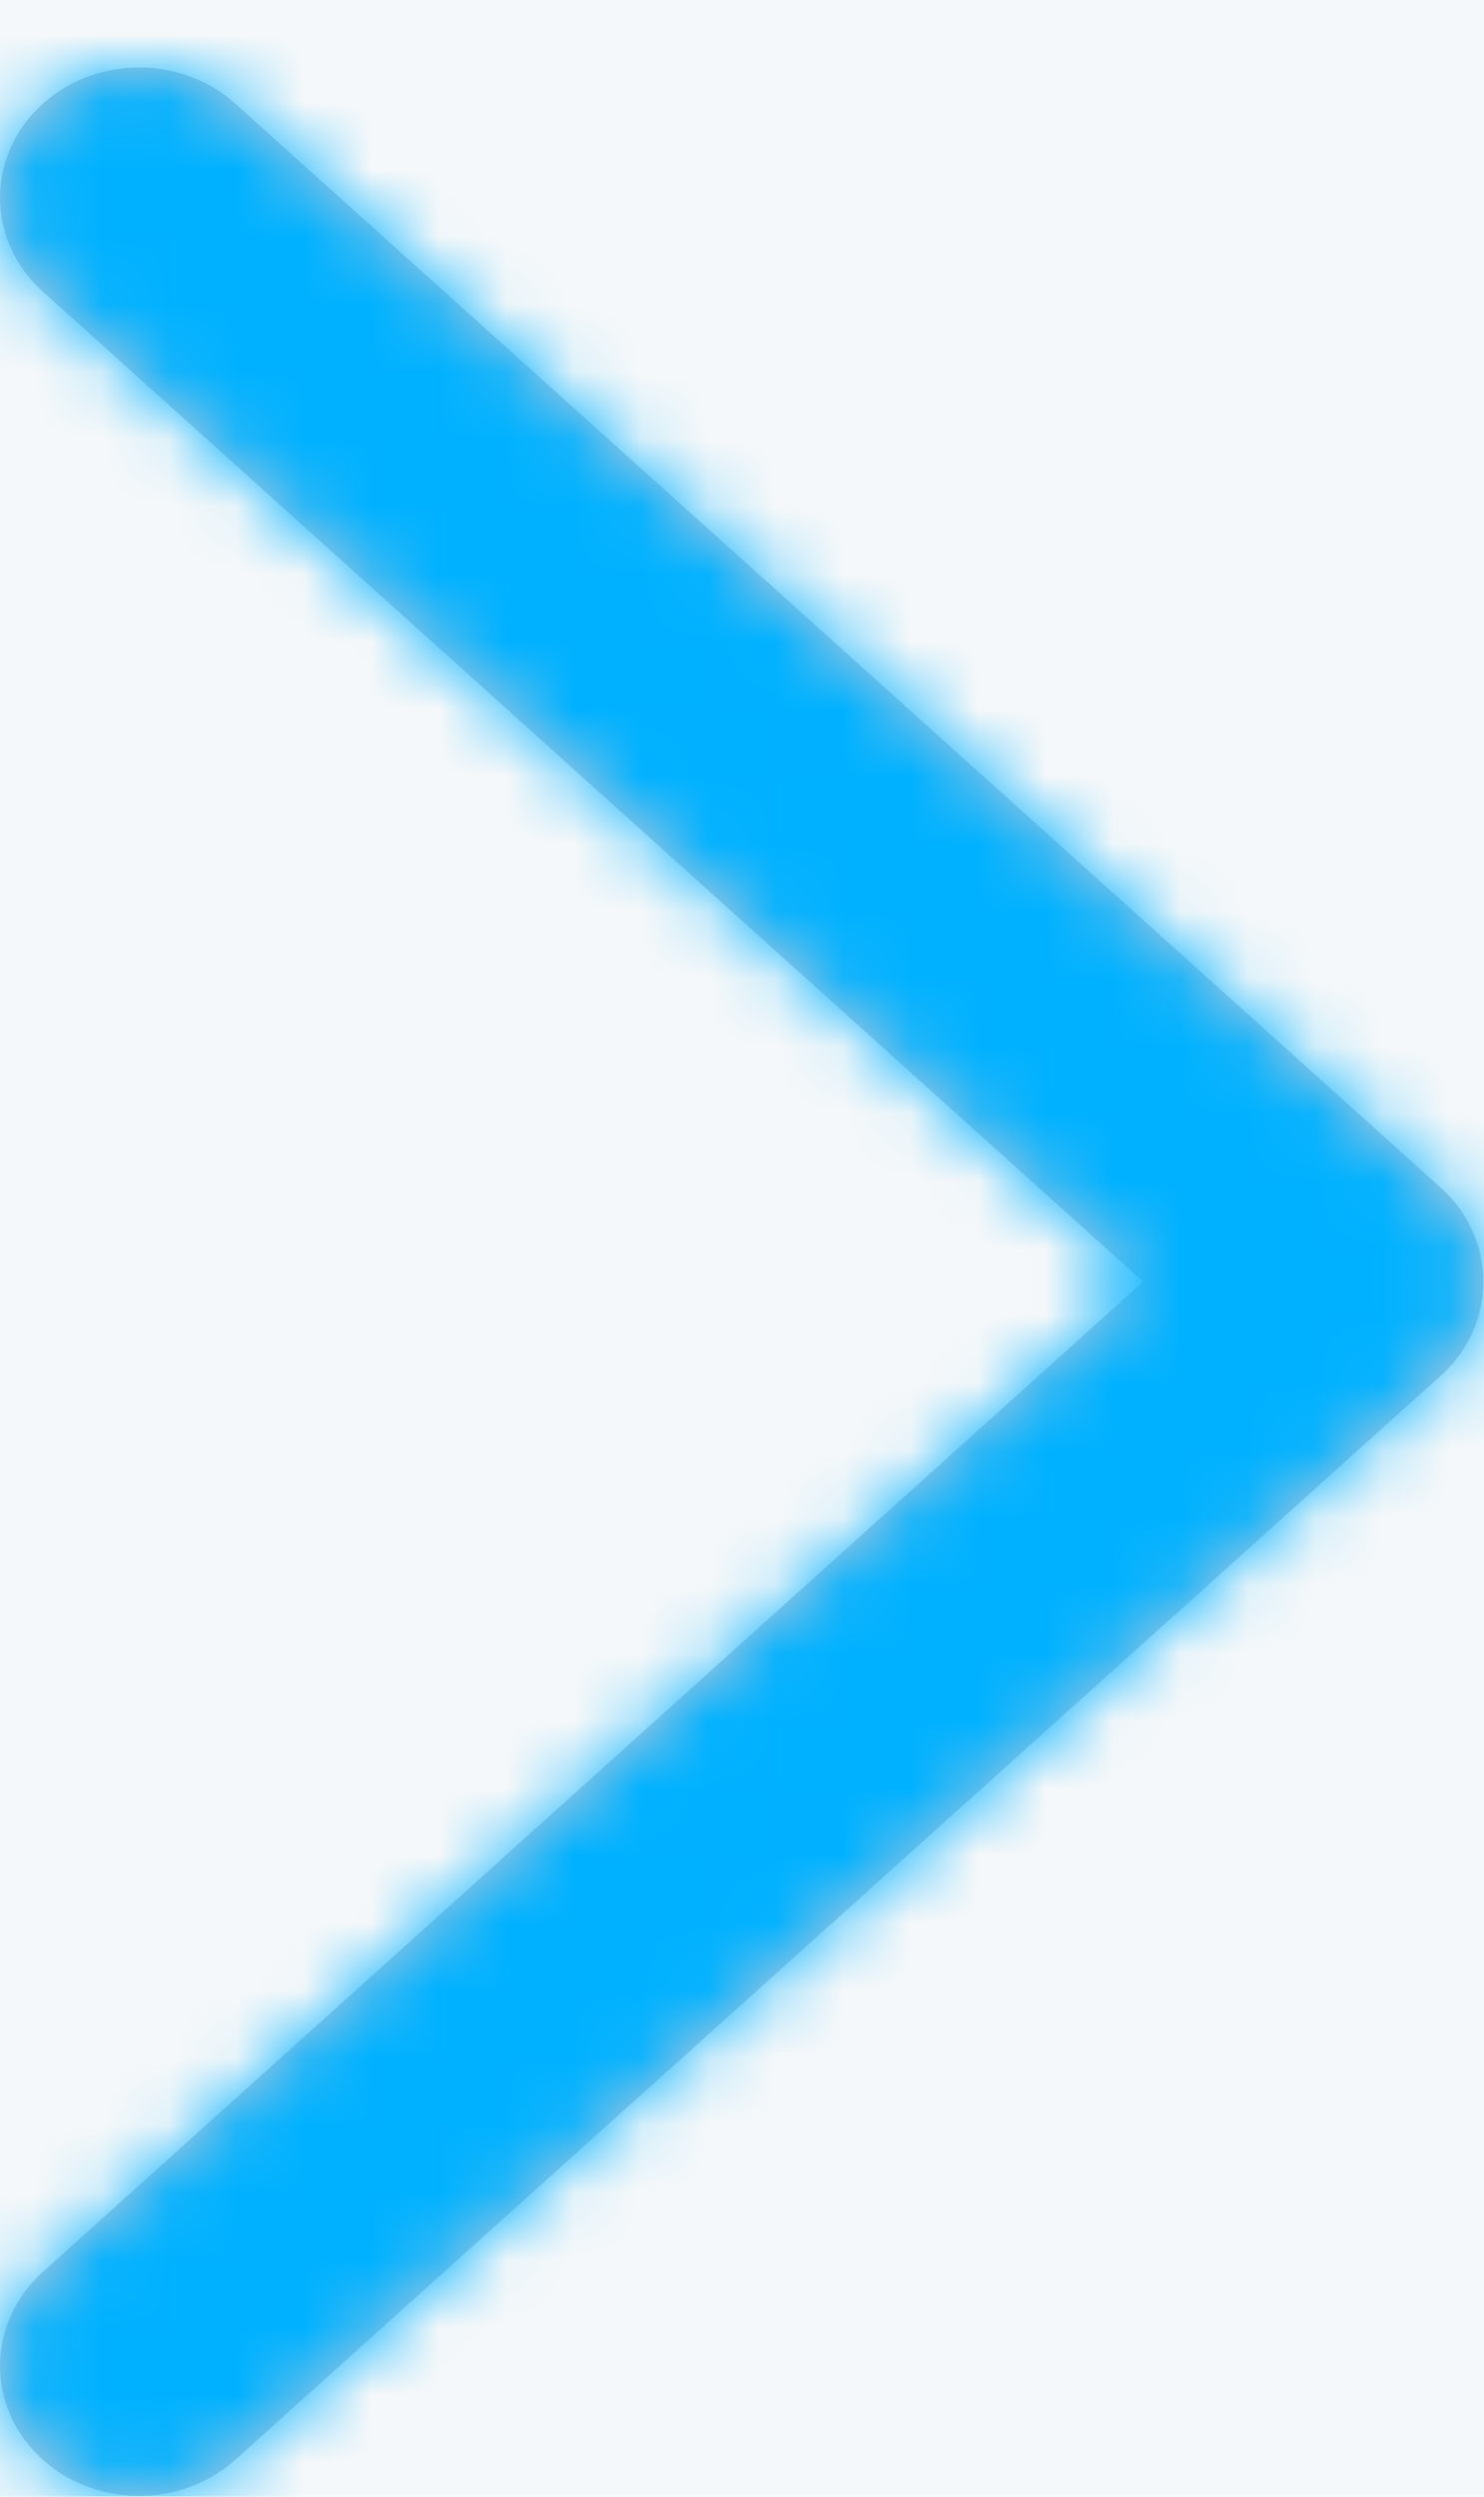 <?xml version="1.0" encoding="UTF-8"?>
<svg width="22px" height="37px" viewBox="0 0 22 37" version="1.1" xmlns="http://www.w3.org/2000/svg" xmlns:xlink="http://www.w3.org/1999/xlink">
    <!-- Generator: Sketch 47.1 (45422) - http://www.bohemiancoding.com/sketch -->
    <title>navigation/direction/grey stroke</title>
    <desc>Created with Sketch.</desc>
    <defs>
        <filter x="-0.0%" y="-0.1%" width="100.1%" height="100.3%" filterUnits="objectBoundingBox" id="filter-1">
            <feOffset dx="0" dy="1" in="SourceAlpha" result="shadowOffsetOuter1"></feOffset>
            <feColorMatrix values="0 0 0 0 0   0 0 0 0 0   0 0 0 0 0  0 0 0 0.2 0" type="matrix" in="shadowOffsetOuter1" result="shadowMatrixOuter1"></feColorMatrix>
            <feMerge>
                <feMergeNode in="shadowMatrixOuter1"></feMergeNode>
                <feMergeNode in="SourceGraphic"></feMergeNode>
            </feMerge>
        </filter>
        <path d="M29.49,18.538 C28.67,17.8 27.365,17.824 26.576,18.592 C25.786,19.36 25.812,20.581 26.633,21.319 L42.947,35.994 L26.633,50.67 C25.812,51.408 25.786,52.629 26.576,53.397 C27.365,54.164 28.67,54.188 29.49,53.45 C29.49,53.45 47.35,37.399 47.414,37.337 C47.8,36.961 47.991,36.477 47.989,35.994 C47.991,35.511 47.8,35.027 47.414,34.652 C47.35,34.589 29.49,18.538 29.49,18.538 Z" id="path-2"></path>
    </defs>
    <g id="Page-1" stroke="none" stroke-width="1" fill="none" fill-rule="evenodd">
        <g id="Core---Base-components" transform="translate(-1245, -4227)">
            <g id="Product_1" filter="url(#filter-1)" transform="translate(1, 3945)">
                <rect id="Mask" fill="#F5F8FA" x="0" y="0" width="1440" height="600"></rect>
                <g id="control/direction/right" transform="translate(1218, 264)">
                    <mask id="mask-3" fill="white">
                        <use xlink:href="#path-2"></use>
                    </mask>
                    <use id="layer" fill="#C3CAD7" fill-rule="evenodd" xlink:href="#path-2"></use>
                    <g id="fill/blue" mask="url(#mask-3)" fill-rule="evenodd" fill="#00B1FF">
                        <rect id="layer" x="0" y="0" width="72" height="72"></rect>
                    </g>
                </g>
            </g>
        </g>
    </g>
</svg>